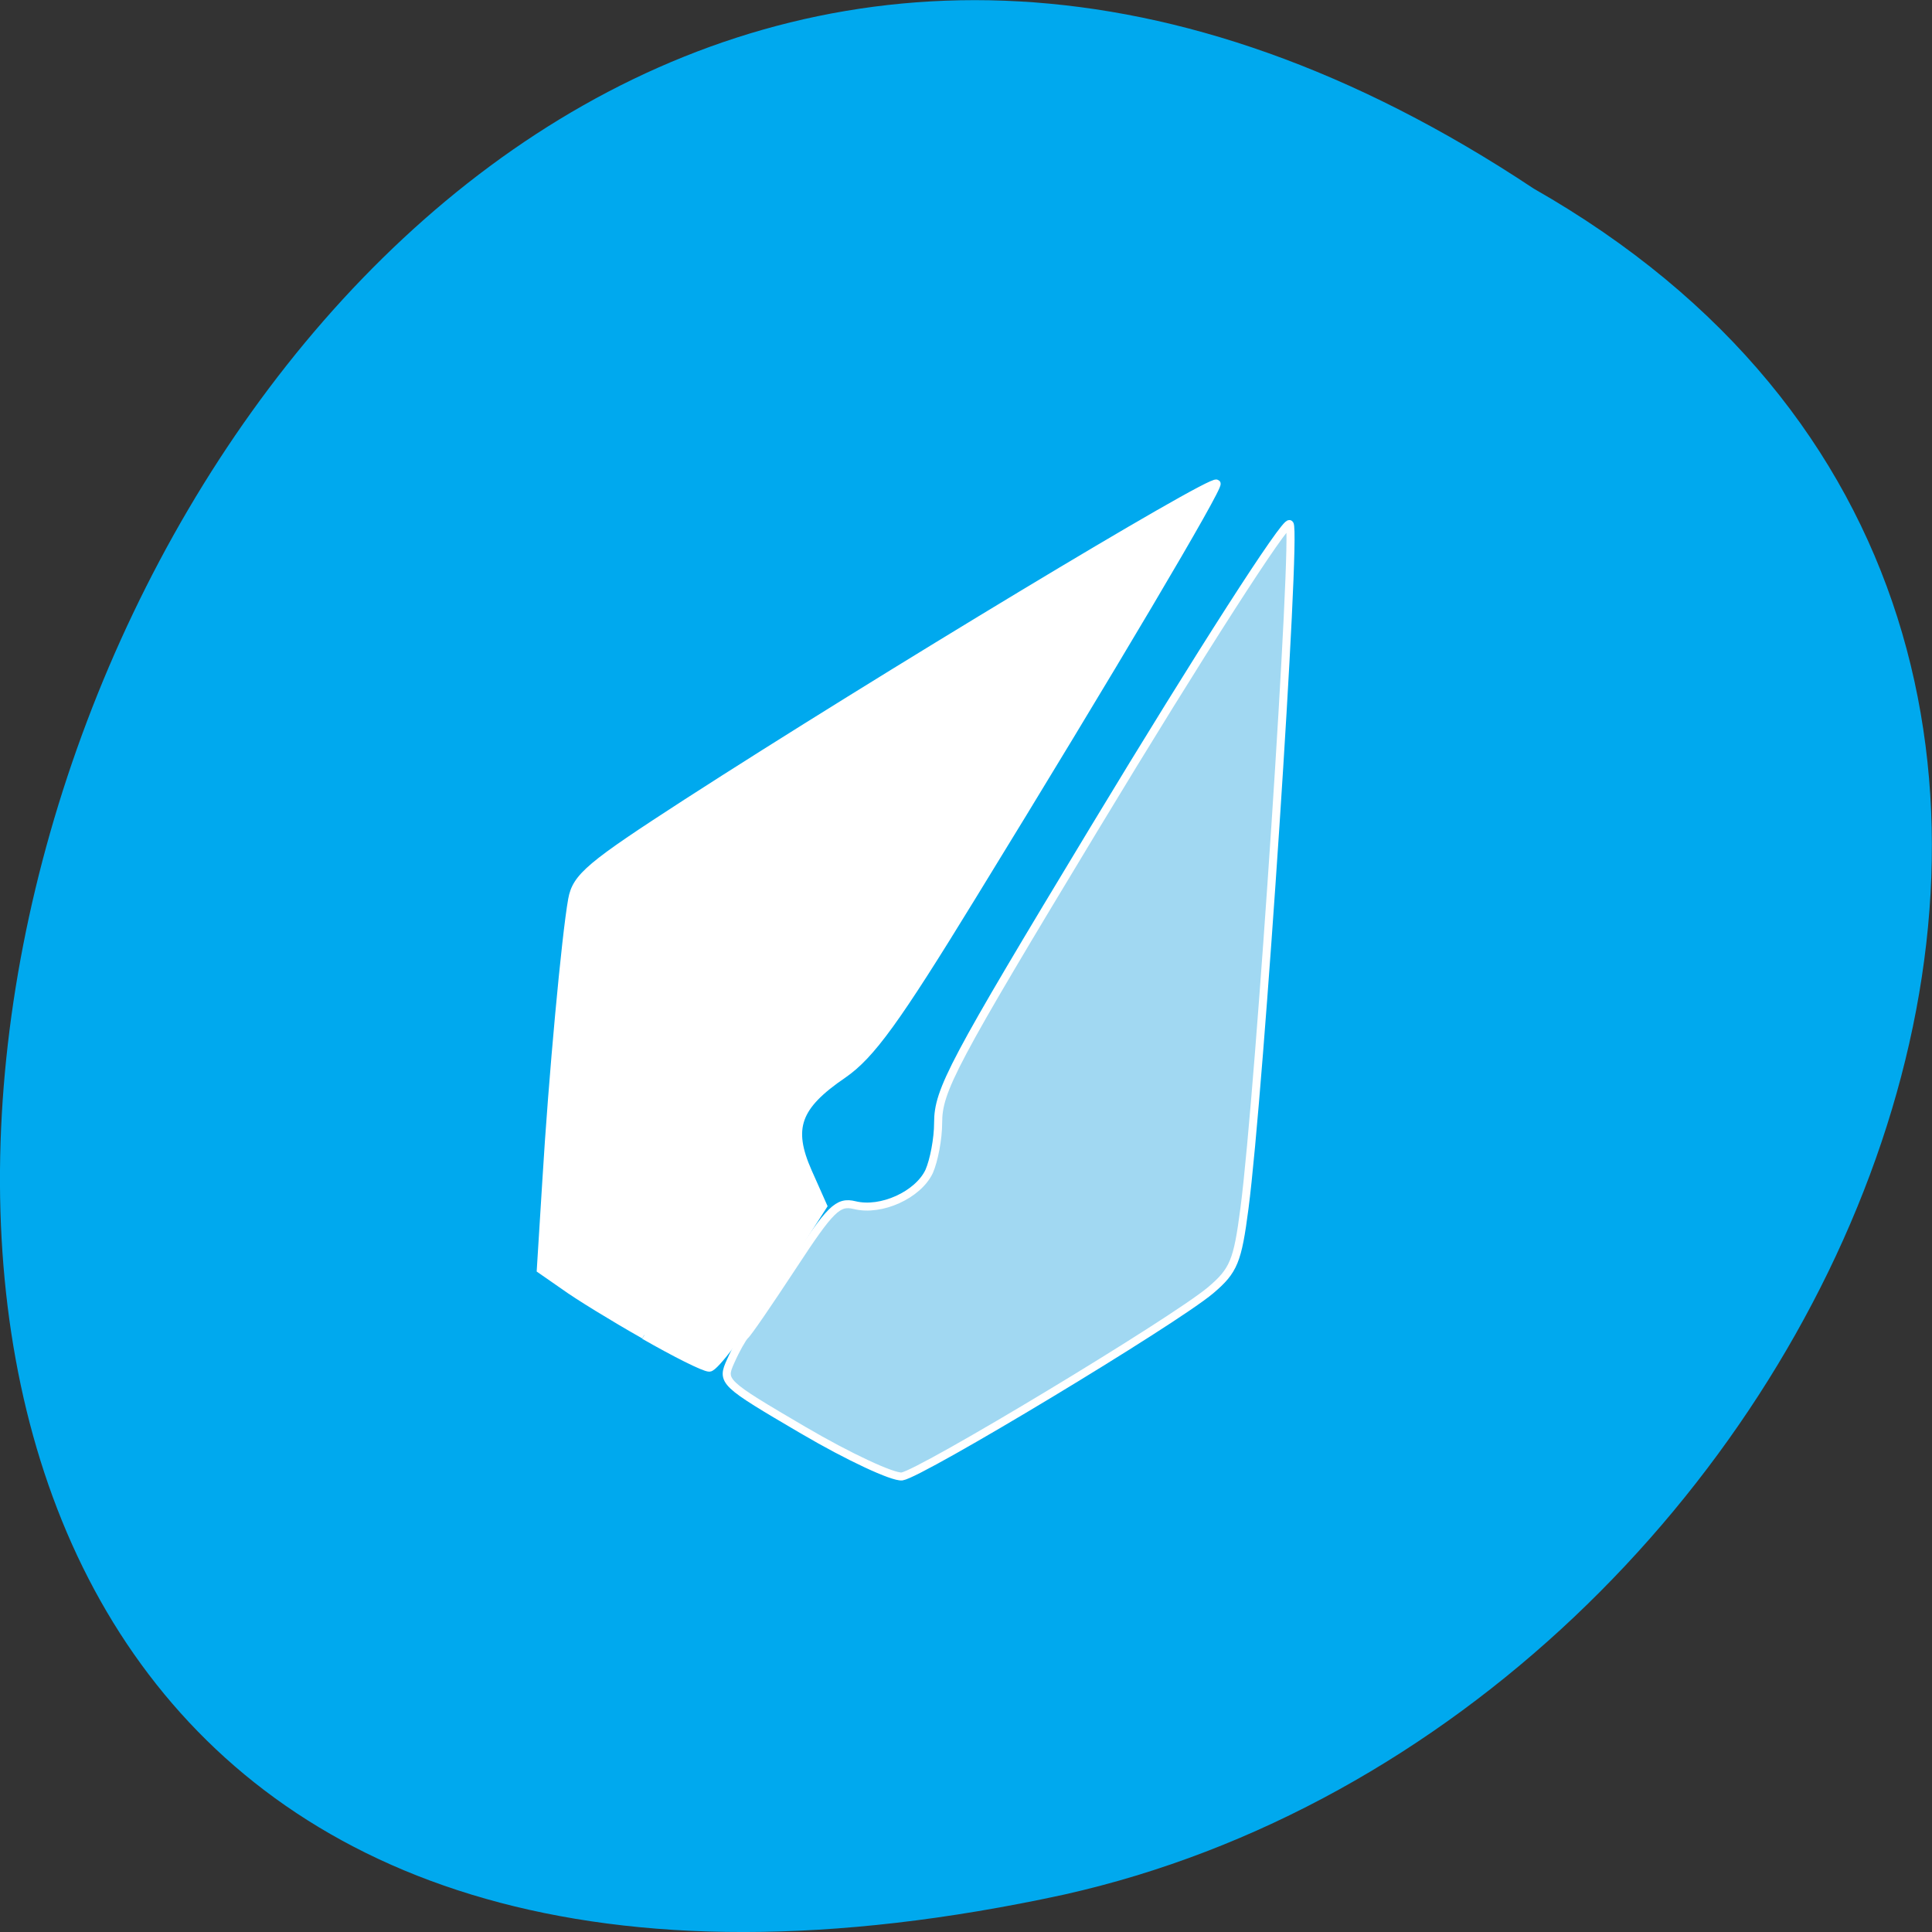 <svg xmlns="http://www.w3.org/2000/svg" viewBox="0 0 22 22"><rect x="0" y="0" width="22" height="22" fill="#333333" stroke="none"/><path d="m 17.465 2.148 c -16.539 -10.996 -26.727 24.07 -5.348 19.426 c 8.836 -1.977 14.199 -14.387 5.348 -19.426" fill="#00a9ee"/><g stroke="#fff" stroke-width="1.021" transform="matrix(0.09 0 0 0.089 -0.442 -0.354)"><path d="m 86.42 174.78 c -3.924 -2.247 -8.458 -5.066 -10.07 -6.255 l -3.01 -2.114 l 0.698 -11.321 c 0.785 -13.259 2.441 -31.364 3.27 -36.03 c 0.523 -2.907 2.267 -4.361 14.518 -12.378 c 24.24 -15.814 66.36 -41.495 67.01 -40.835 c 0.392 0.396 -13.12 23.479 -30.911 52.772 c -9.635 15.902 -12.818 20.351 -16.349 22.818 c -5.886 4.053 -6.889 6.872 -4.447 12.466 l 1.918 4.361 l -6.583 10.352 c -3.662 5.682 -7.15 10.352 -7.804 10.352 c -0.654 0 -4.36 -1.894 -8.24 -4.141" fill="#fff"/><path d="m 106.56 186.98 c -10.246 -6.079 -10.376 -6.211 -9.199 -8.854 c 0.654 -1.498 1.482 -2.951 1.788 -3.26 c 0.349 -0.264 3.052 -4.273 6.06 -8.898 c 4.796 -7.4 5.711 -8.325 7.848 -7.797 c 3.357 0.837 8.02 -1.322 9.417 -4.317 c 0.61 -1.41 1.134 -4.185 1.134 -6.211 c 0 -4.185 1.788 -7.577 19.706 -37.575 c 13.603 -22.774 24.284 -39.557 24.764 -39.03 c 0.916 0.881 -3.793 72.77 -5.711 87.53 c -0.872 6.784 -1.352 7.973 -4.273 10.484 c -4.709 4.01 -36.666 23.479 -39.06 23.831 c -1.134 0.132 -6.758 -2.511 -12.469 -5.903" fill="#a1d8f2"/></g></svg>